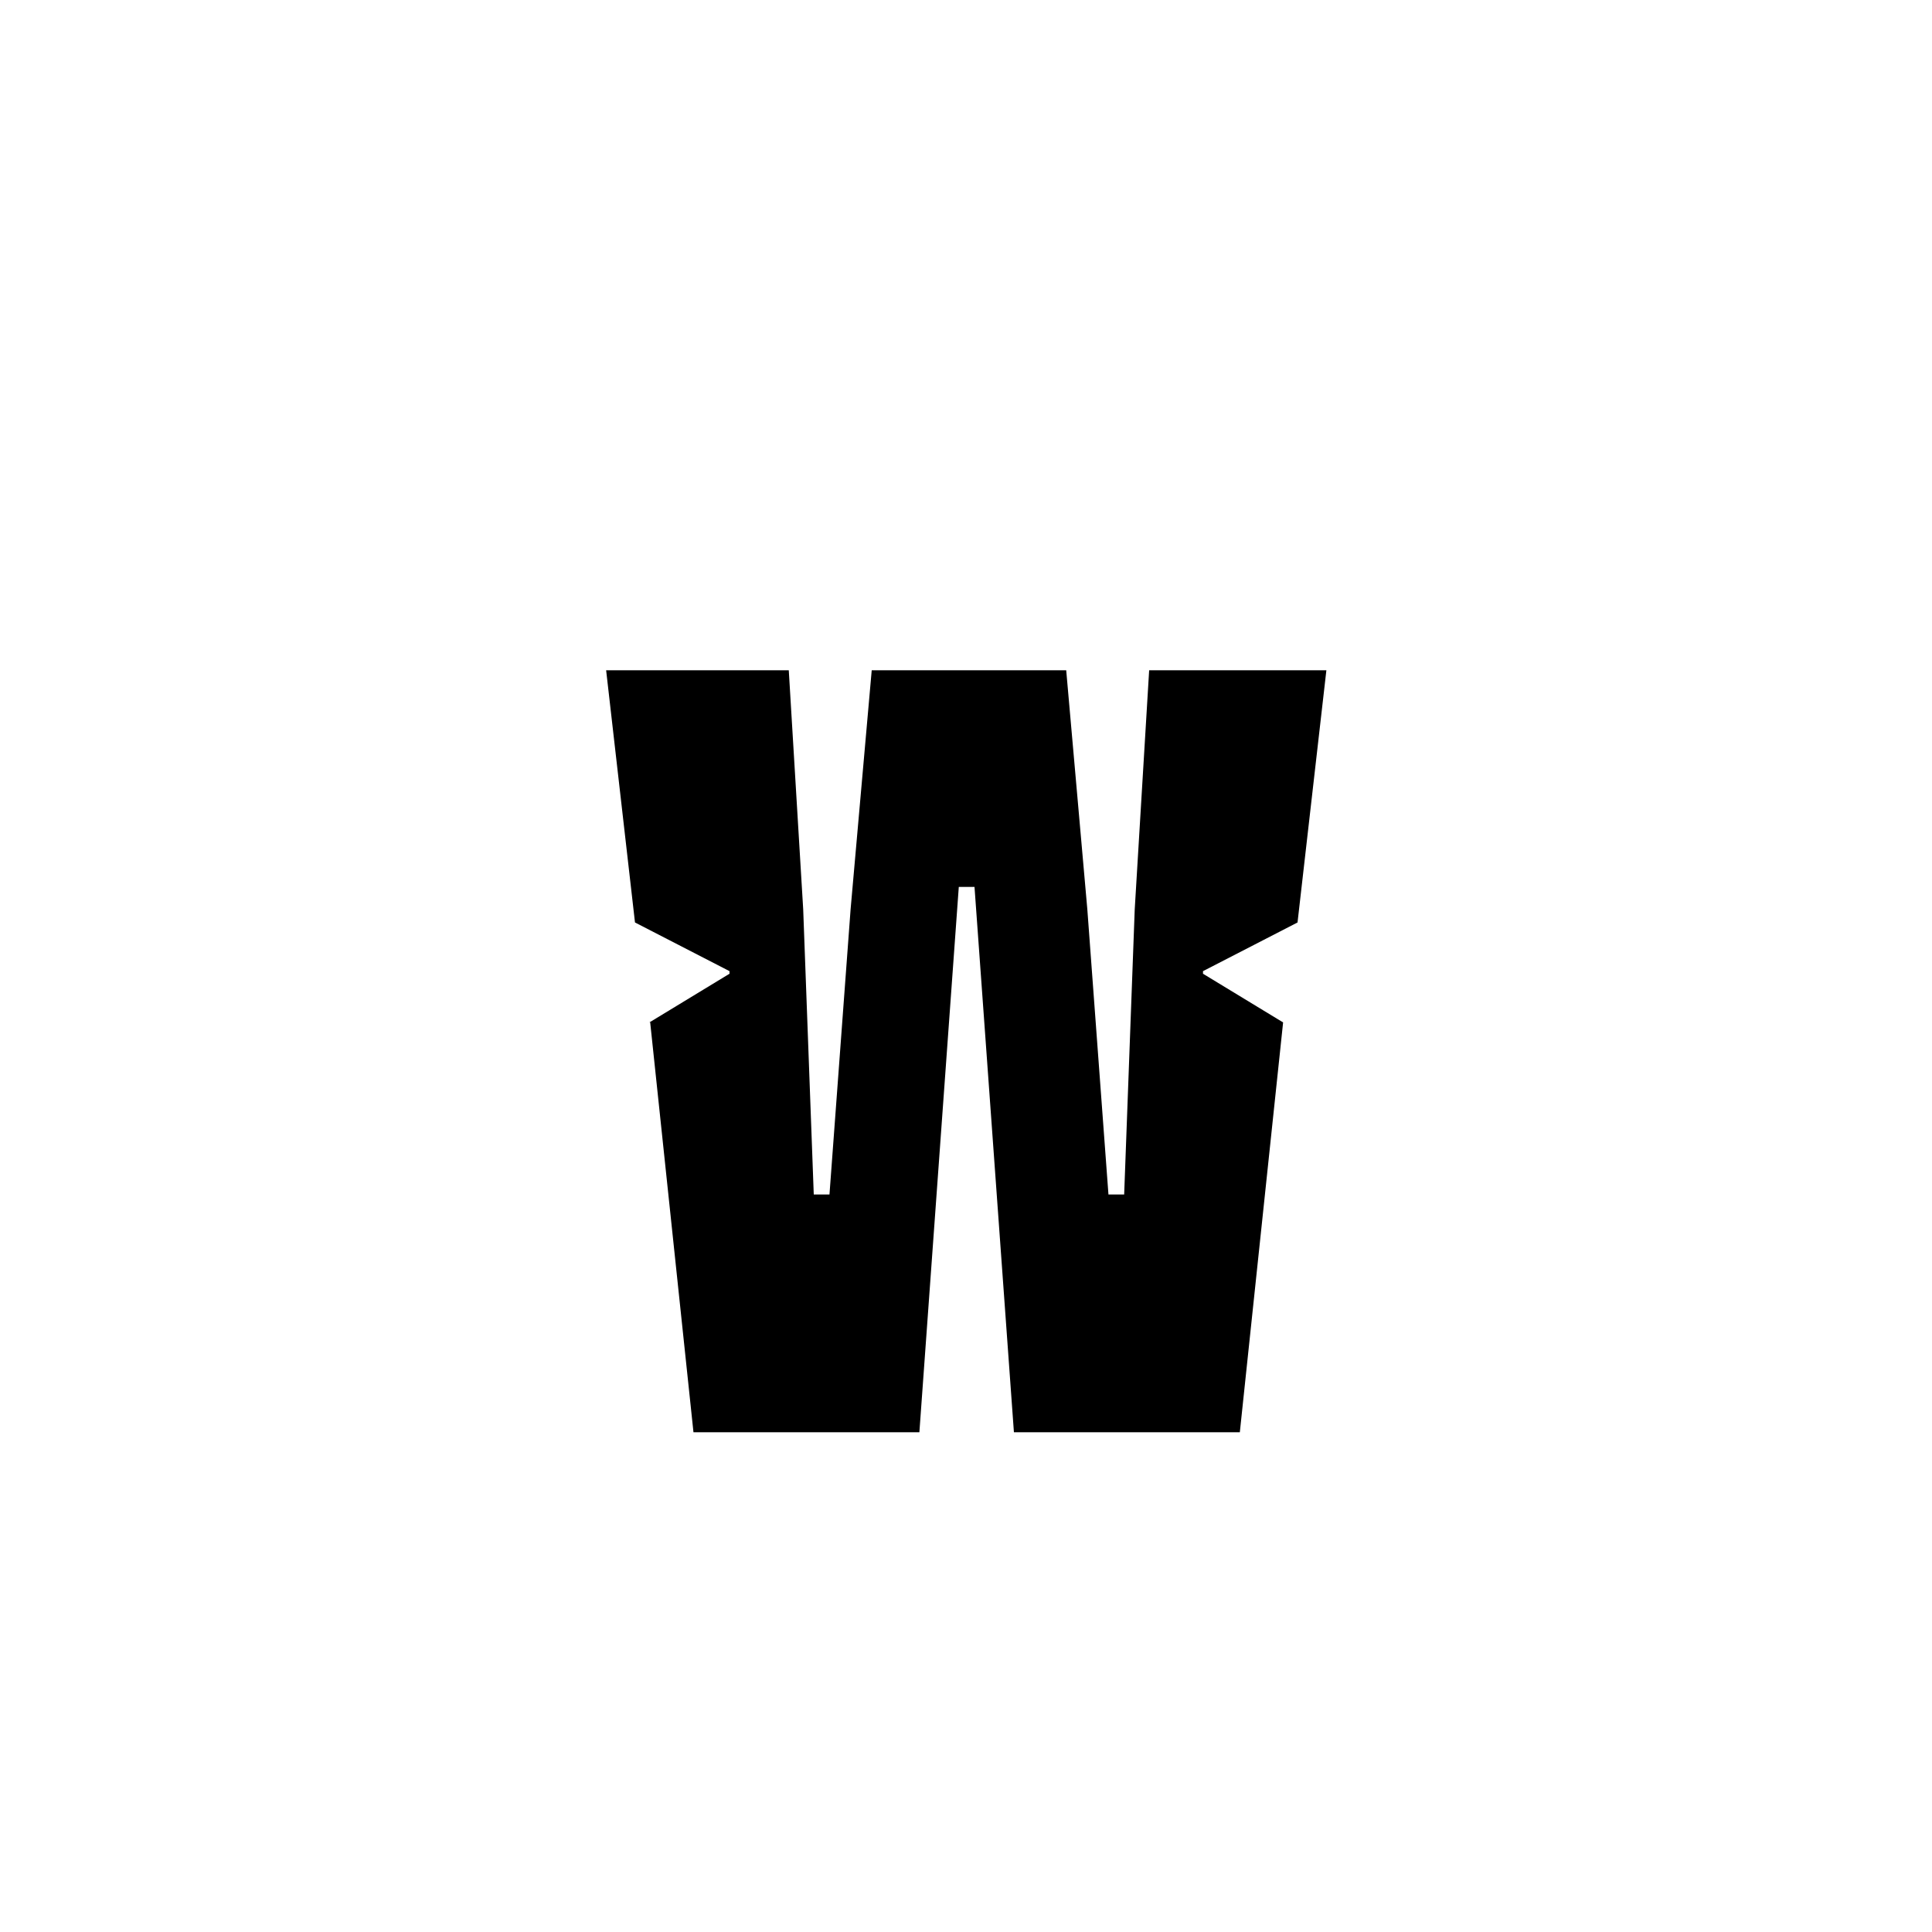 <?xml version="1.0" encoding="UTF-8"?><svg id="Layer_2" xmlns="http://www.w3.org/2000/svg" viewBox="0 0 75 75"><defs><style>.cls-1{fill:none;}</style></defs><g id="Layer_1-2"><path d="m25.21,39.69l3.11-1.89v-.1l-3.67-1.89-1.12-9.79h7.09l.56,9.28.41,11.07h.61l.82-11.07.82-9.28h7.55l.82,9.28.82,11.07h.61l.41-11.07.56-9.28h6.88l-1.12,9.79-3.67,1.89v.1l3.11,1.89-1.68,15.91h-8.77l-1.53-21.17h-.61l-1.53,21.17h-8.77l-1.68-15.91Z"/><rect class="cls-1" width="75" height="75"/></g></svg>